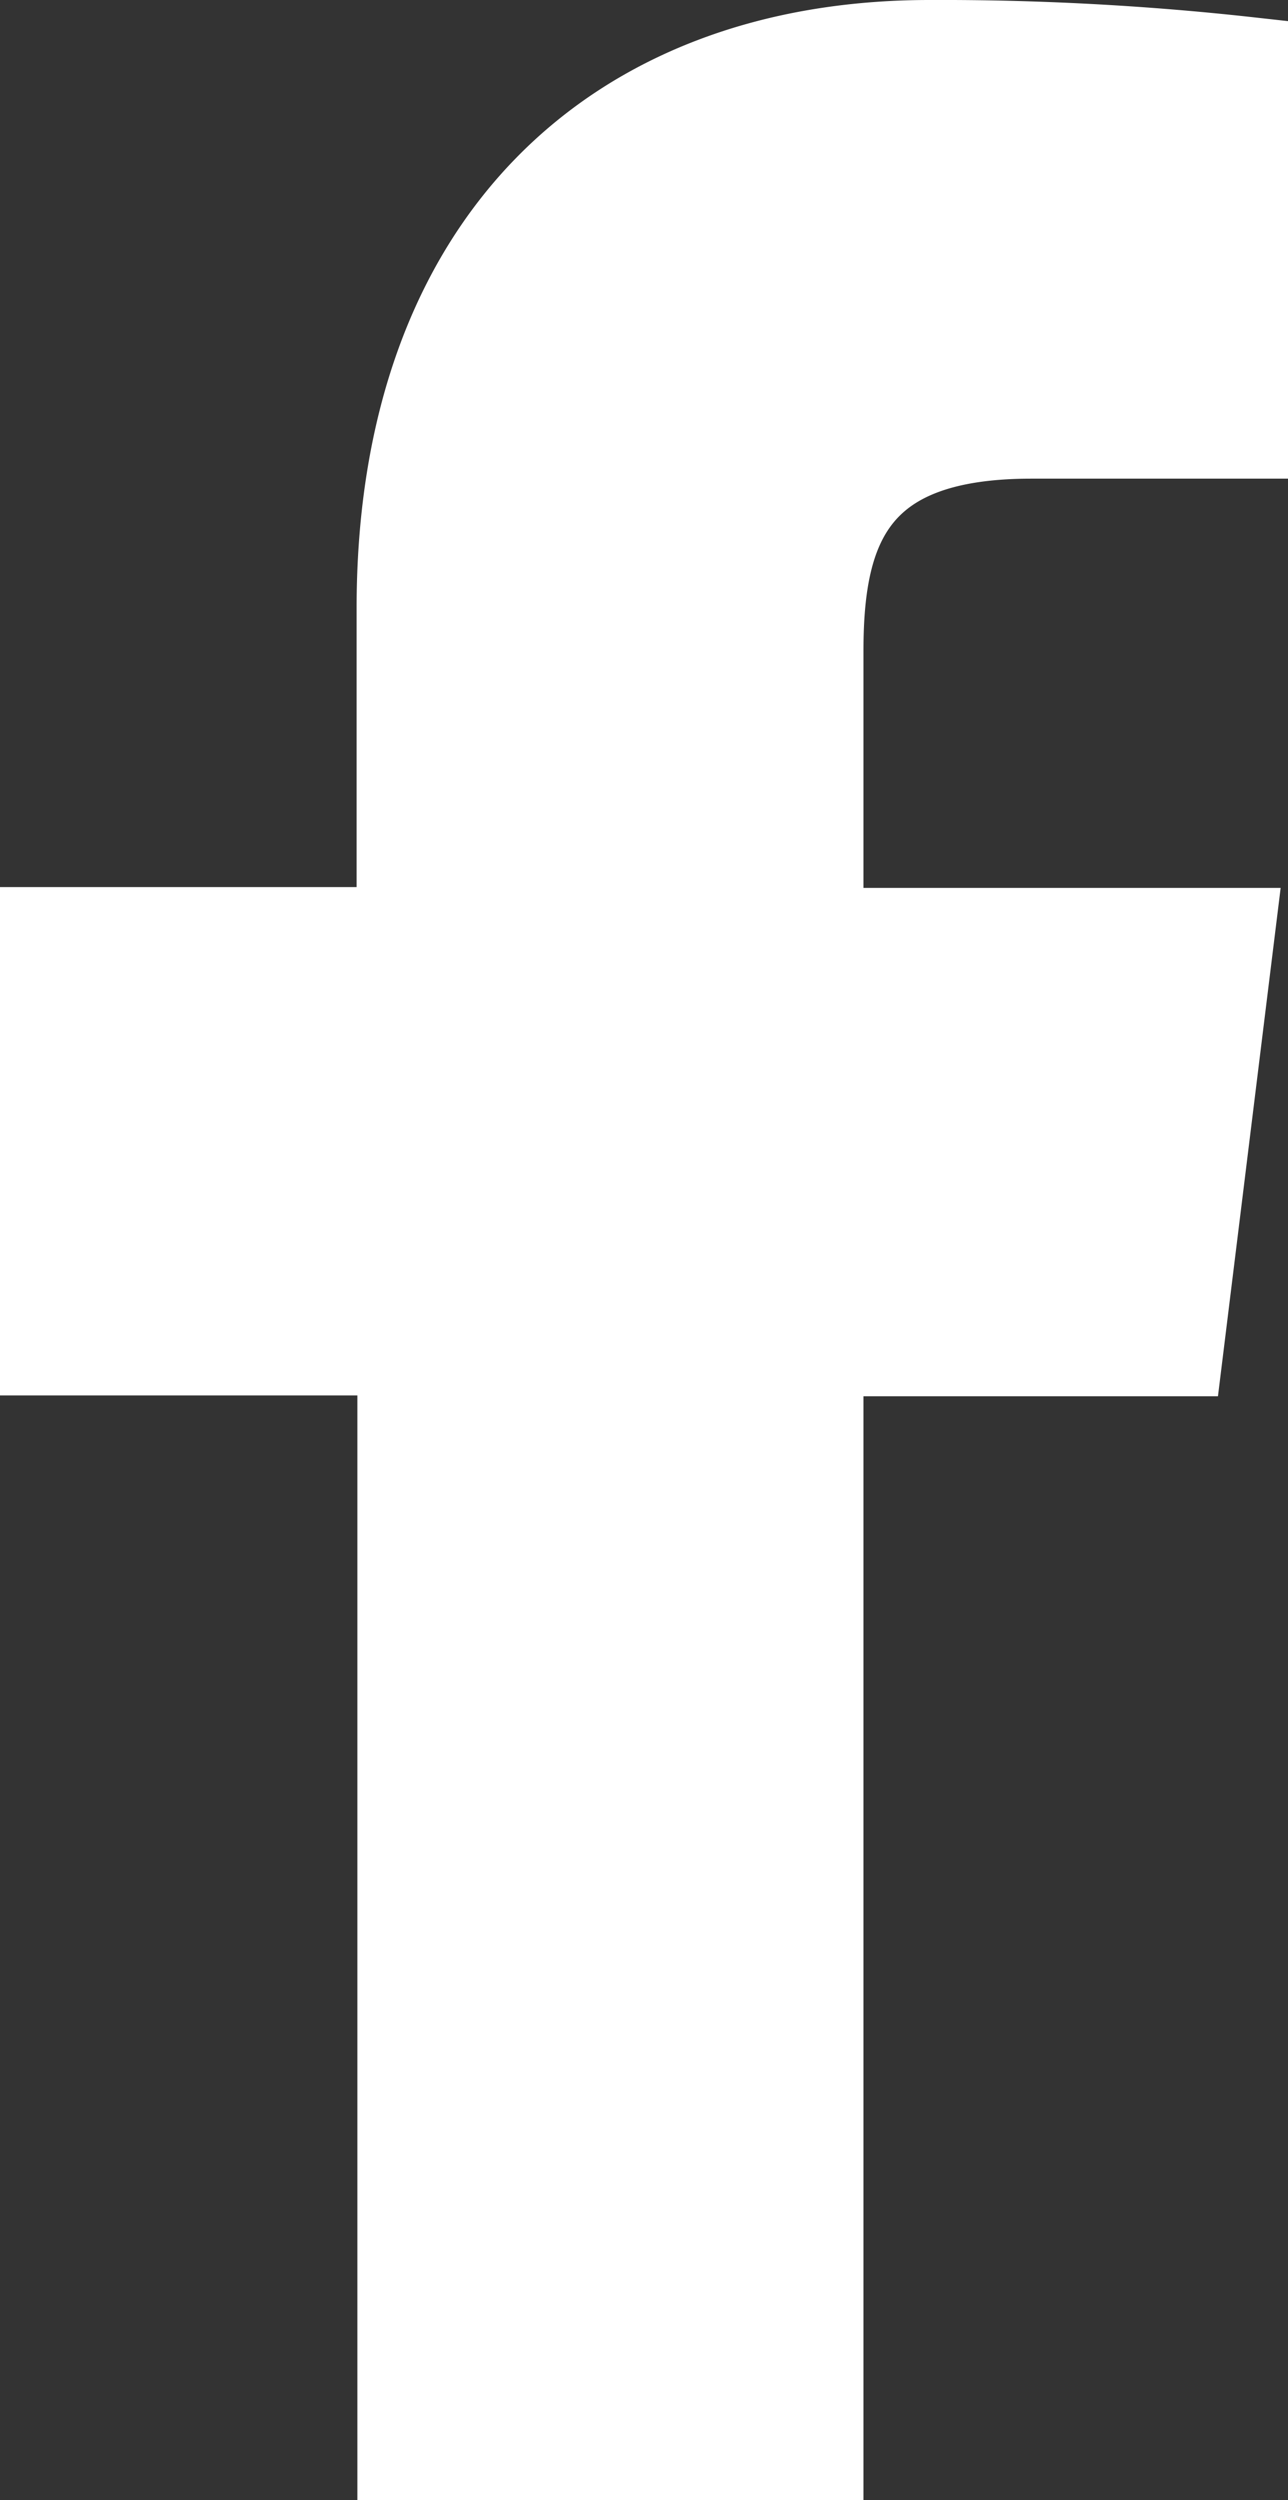 <svg xmlns="http://www.w3.org/2000/svg" width="16.914" height="32.829" viewBox="0 0 16.914 32.829">
	<rect x="0" y="0" width="16.914" height="32.829" fill="#333333" stroke="none"/>
	<path id="Vector" d="M10.339,17.334h4.713l.7-5.675H10.339V8.044c0-1.638.44-2.759,2.705-2.759h2.871V.225A36.712,36.712,0,0,0,11.709,0C7.543,0,4.683,2.639,4.683,7.483v4.165H0v5.675H4.693V31.829h5.646Z" transform="translate(0.5 0.5)" fill="#fff" stroke="#fff" stroke-width="1" />
</svg>
